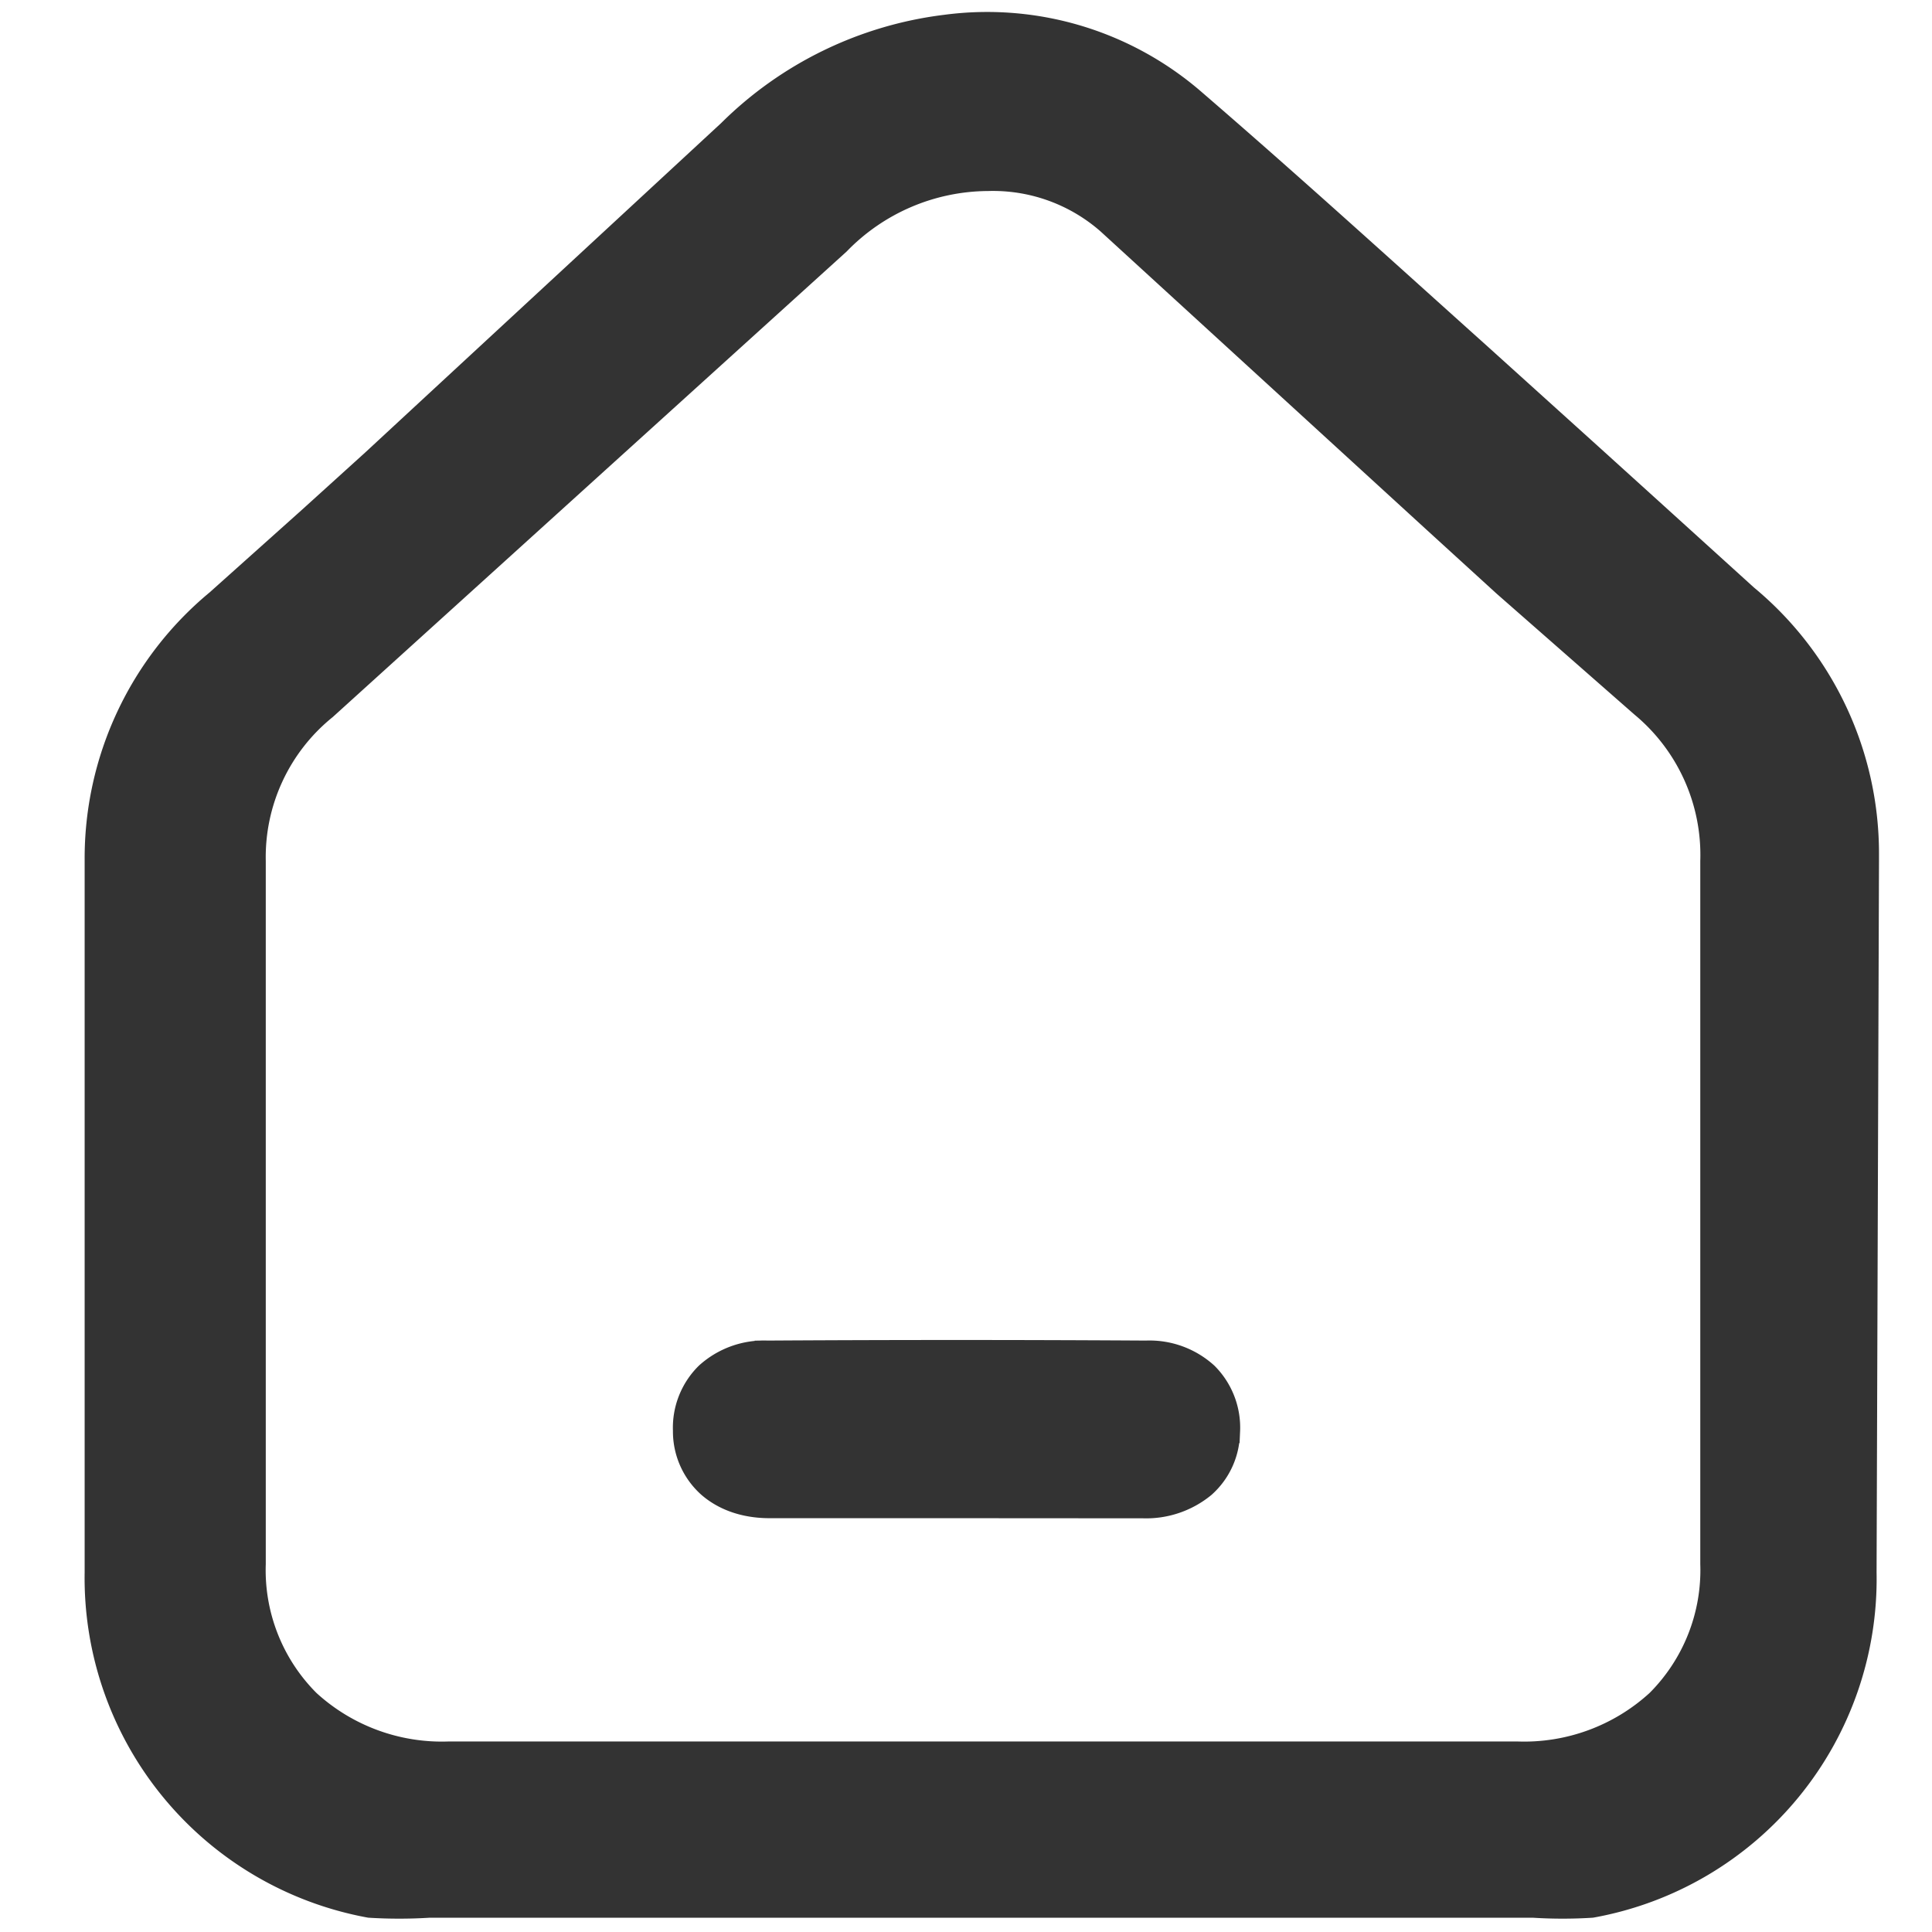 <svg width="16" height="16" viewBox="0 0 16 16" fill="none" xmlns="http://www.w3.org/2000/svg">
    <g clip-path="url(#06x27xj1ca)" fill="#333" stroke="#333" stroke-width=".2">
        <path d="M15.461 7.082a2.761 2.761 0 0 0-1-2.14l-.75-.68-.53-.48-.93-.84c-.78-.7-1.56-1.41-2.36-2.1a2.61 2.61 0 0 0-2.06-.62 3.07 3.07 0 0 0-1.79.87l-2.41 2.23-.54.5-.53.48-.76.68a2.76 2.76 0 0 0-1 2.14v5.9a2.76 2.76 0 0 0 2.26 2.76c.163.01.327.01.49 0h9.15c.16.01.32.01.48 0a2.75 2.75 0 0 0 2.26-2.76l.02-5.89v-.05zm-1.28 5.87a1.54 1.54 0 0 1-.45 1.14 1.64 1.64 0 0 1-1.17.43h-8.84a1.64 1.64 0 0 1-1.17-.43 1.54 1.54 0 0 1-.45-1.14v-5.82a1.59 1.59 0 0 1 .59-1.27l.85-.77 3.4-3.08a1.74 1.74 0 0 1 1.24-.53 1.45 1.45 0 0 1 1 .36l2.71 2.48.57.52 1.14 1a1.61 1.61 0 0 1 .58 1.29v5.82z"/>
        <path d="M10.17 11.851a.624.624 0 0 0-.182-.469.697.697 0 0 0-.496-.18 256.652 256.652 0 0 0-3.14 0l.002.1v-.1a.7.7 0 0 0-.498.181.62.62 0 0 0-.183.465.603.603 0 0 0 .2.455c.127.111.3.17.5.17H7.921l1.546.001a.749.749 0 0 0 .5-.169.6.6 0 0 0 .202-.454z"/>
    </g>
</svg>
